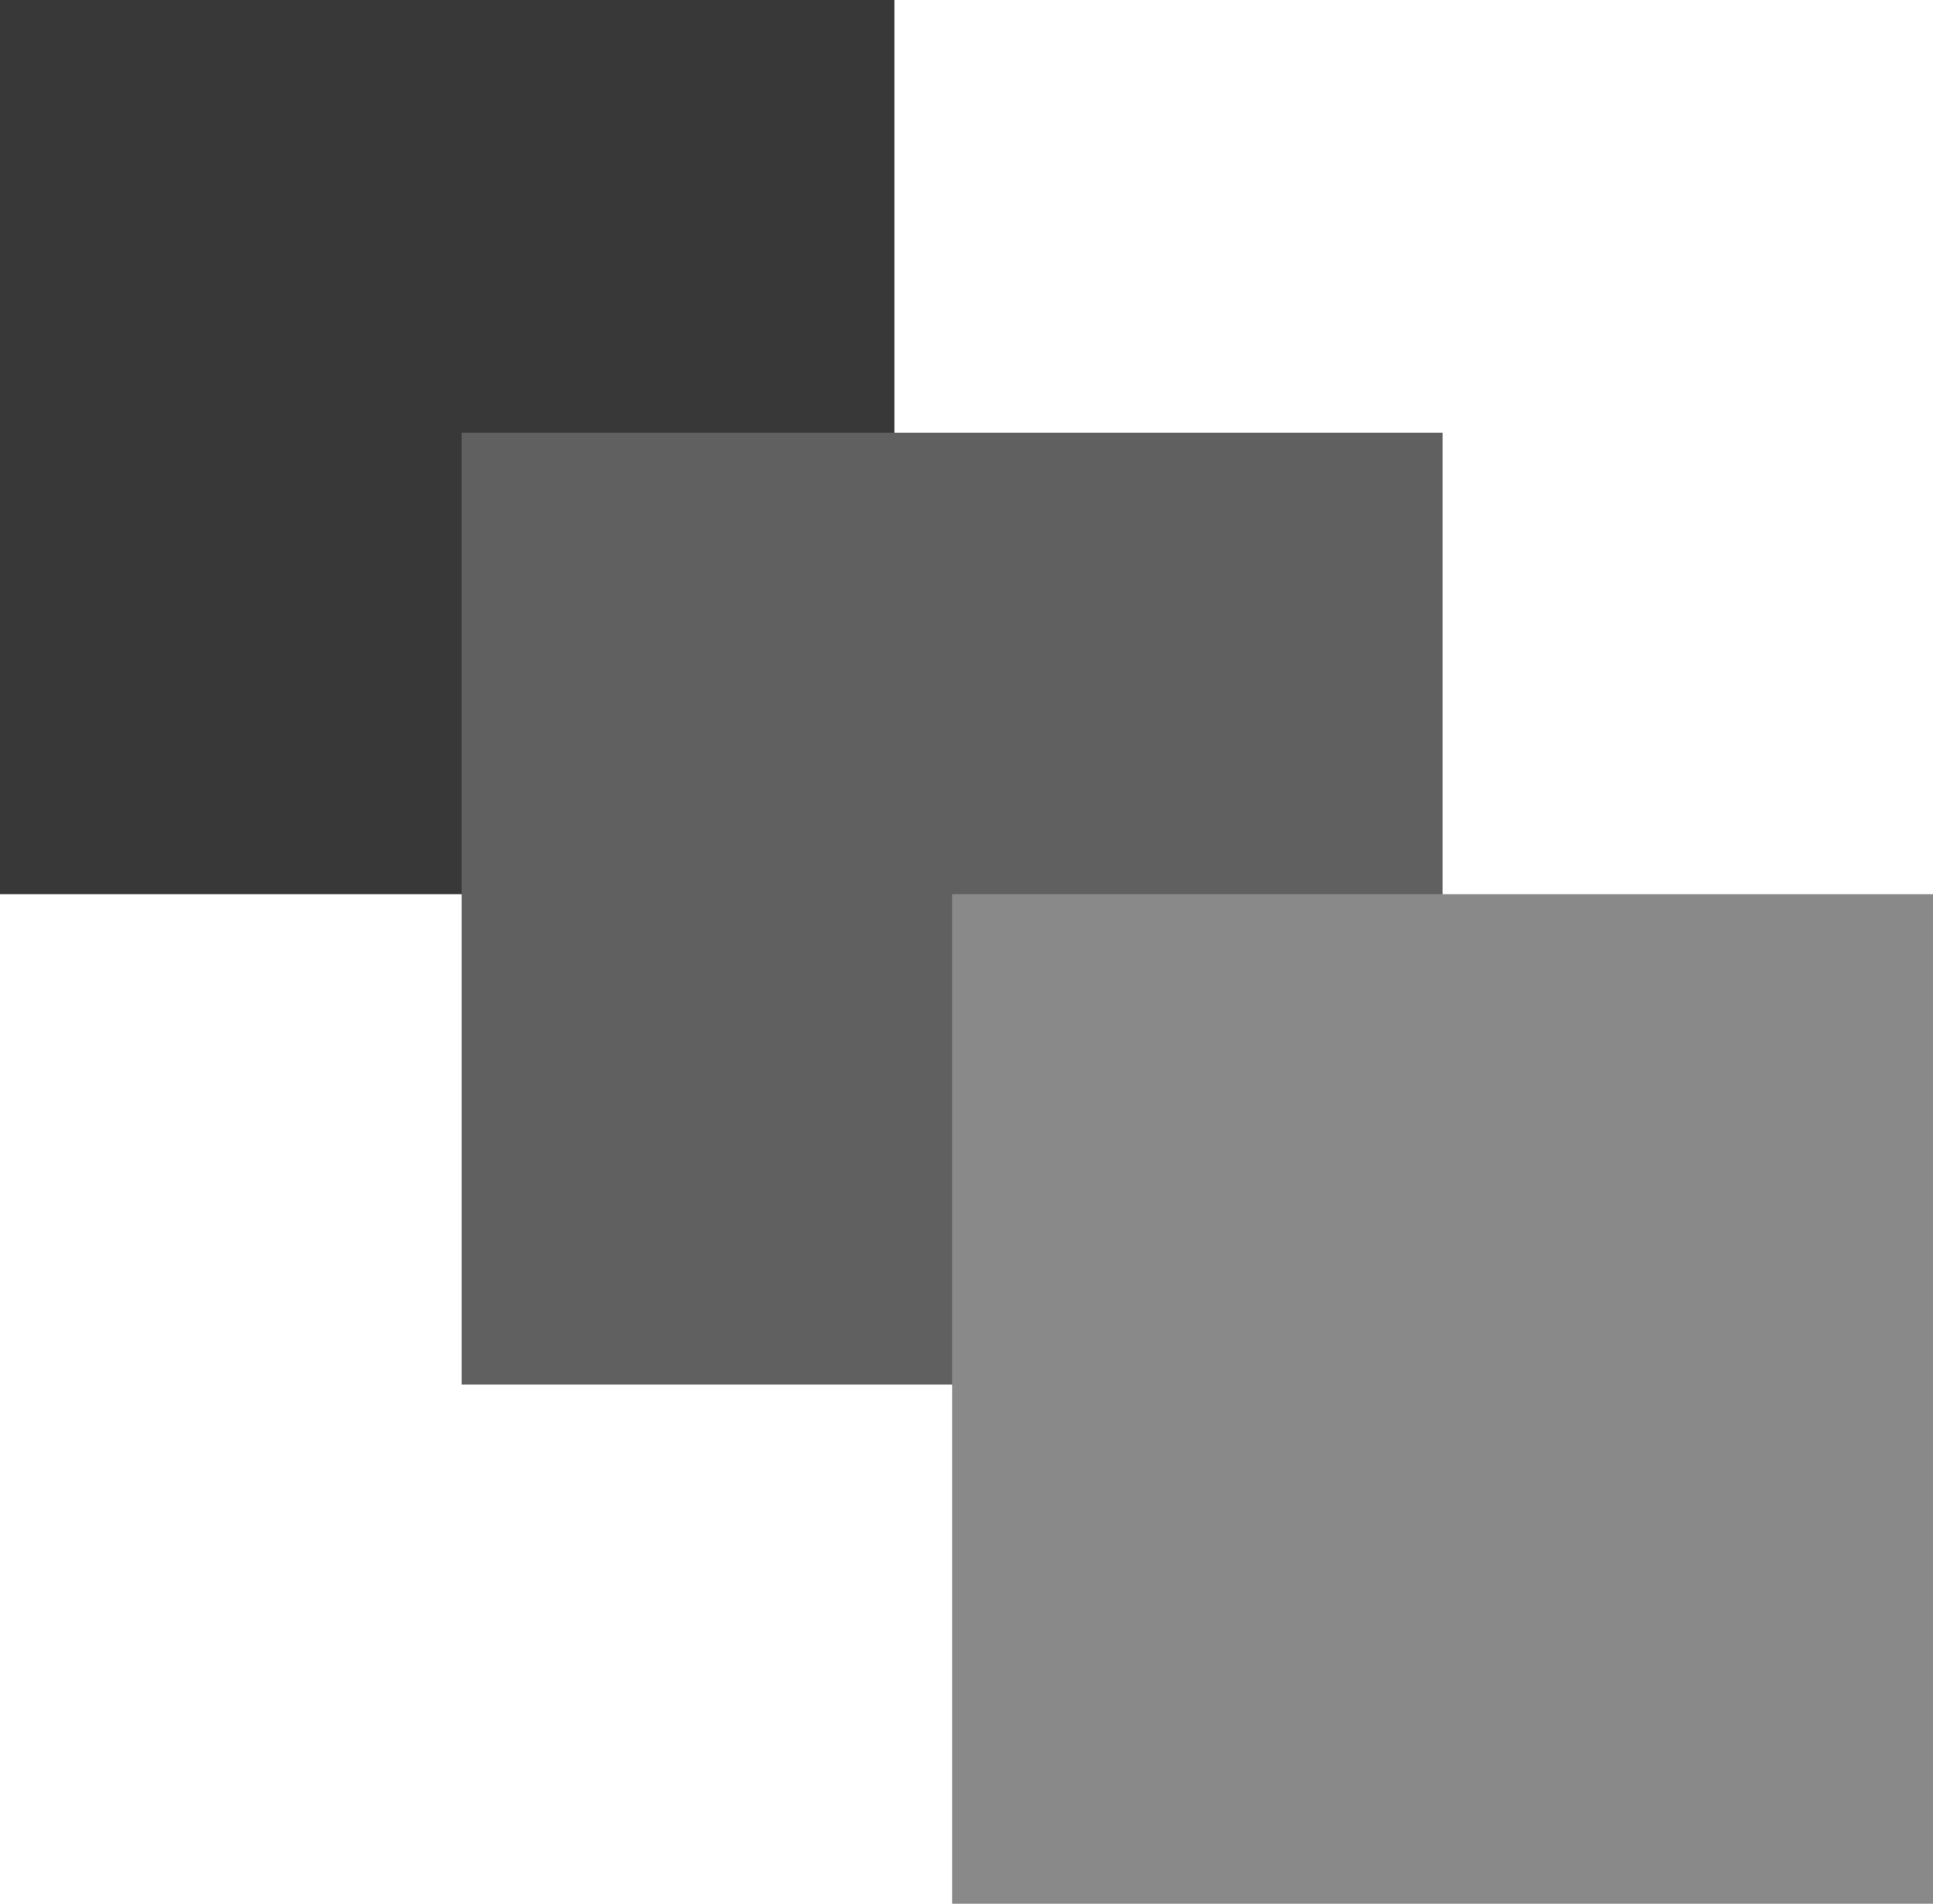 <svg id="Layer_1" data-name="Layer 1" xmlns="http://www.w3.org/2000/svg" viewBox="0 0 67 66"><defs><style>.cls-1{fill:#383838;}.cls-2{fill:#606060;}.cls-3{fill:#898989;}</style></defs><title>vector_example_3</title><rect class="cls-1" width="31" height="31"/><rect class="cls-2" x="16" y="15" width="34" height="33"/><rect class="cls-3" x="33" y="31" width="34" height="35"/></svg>